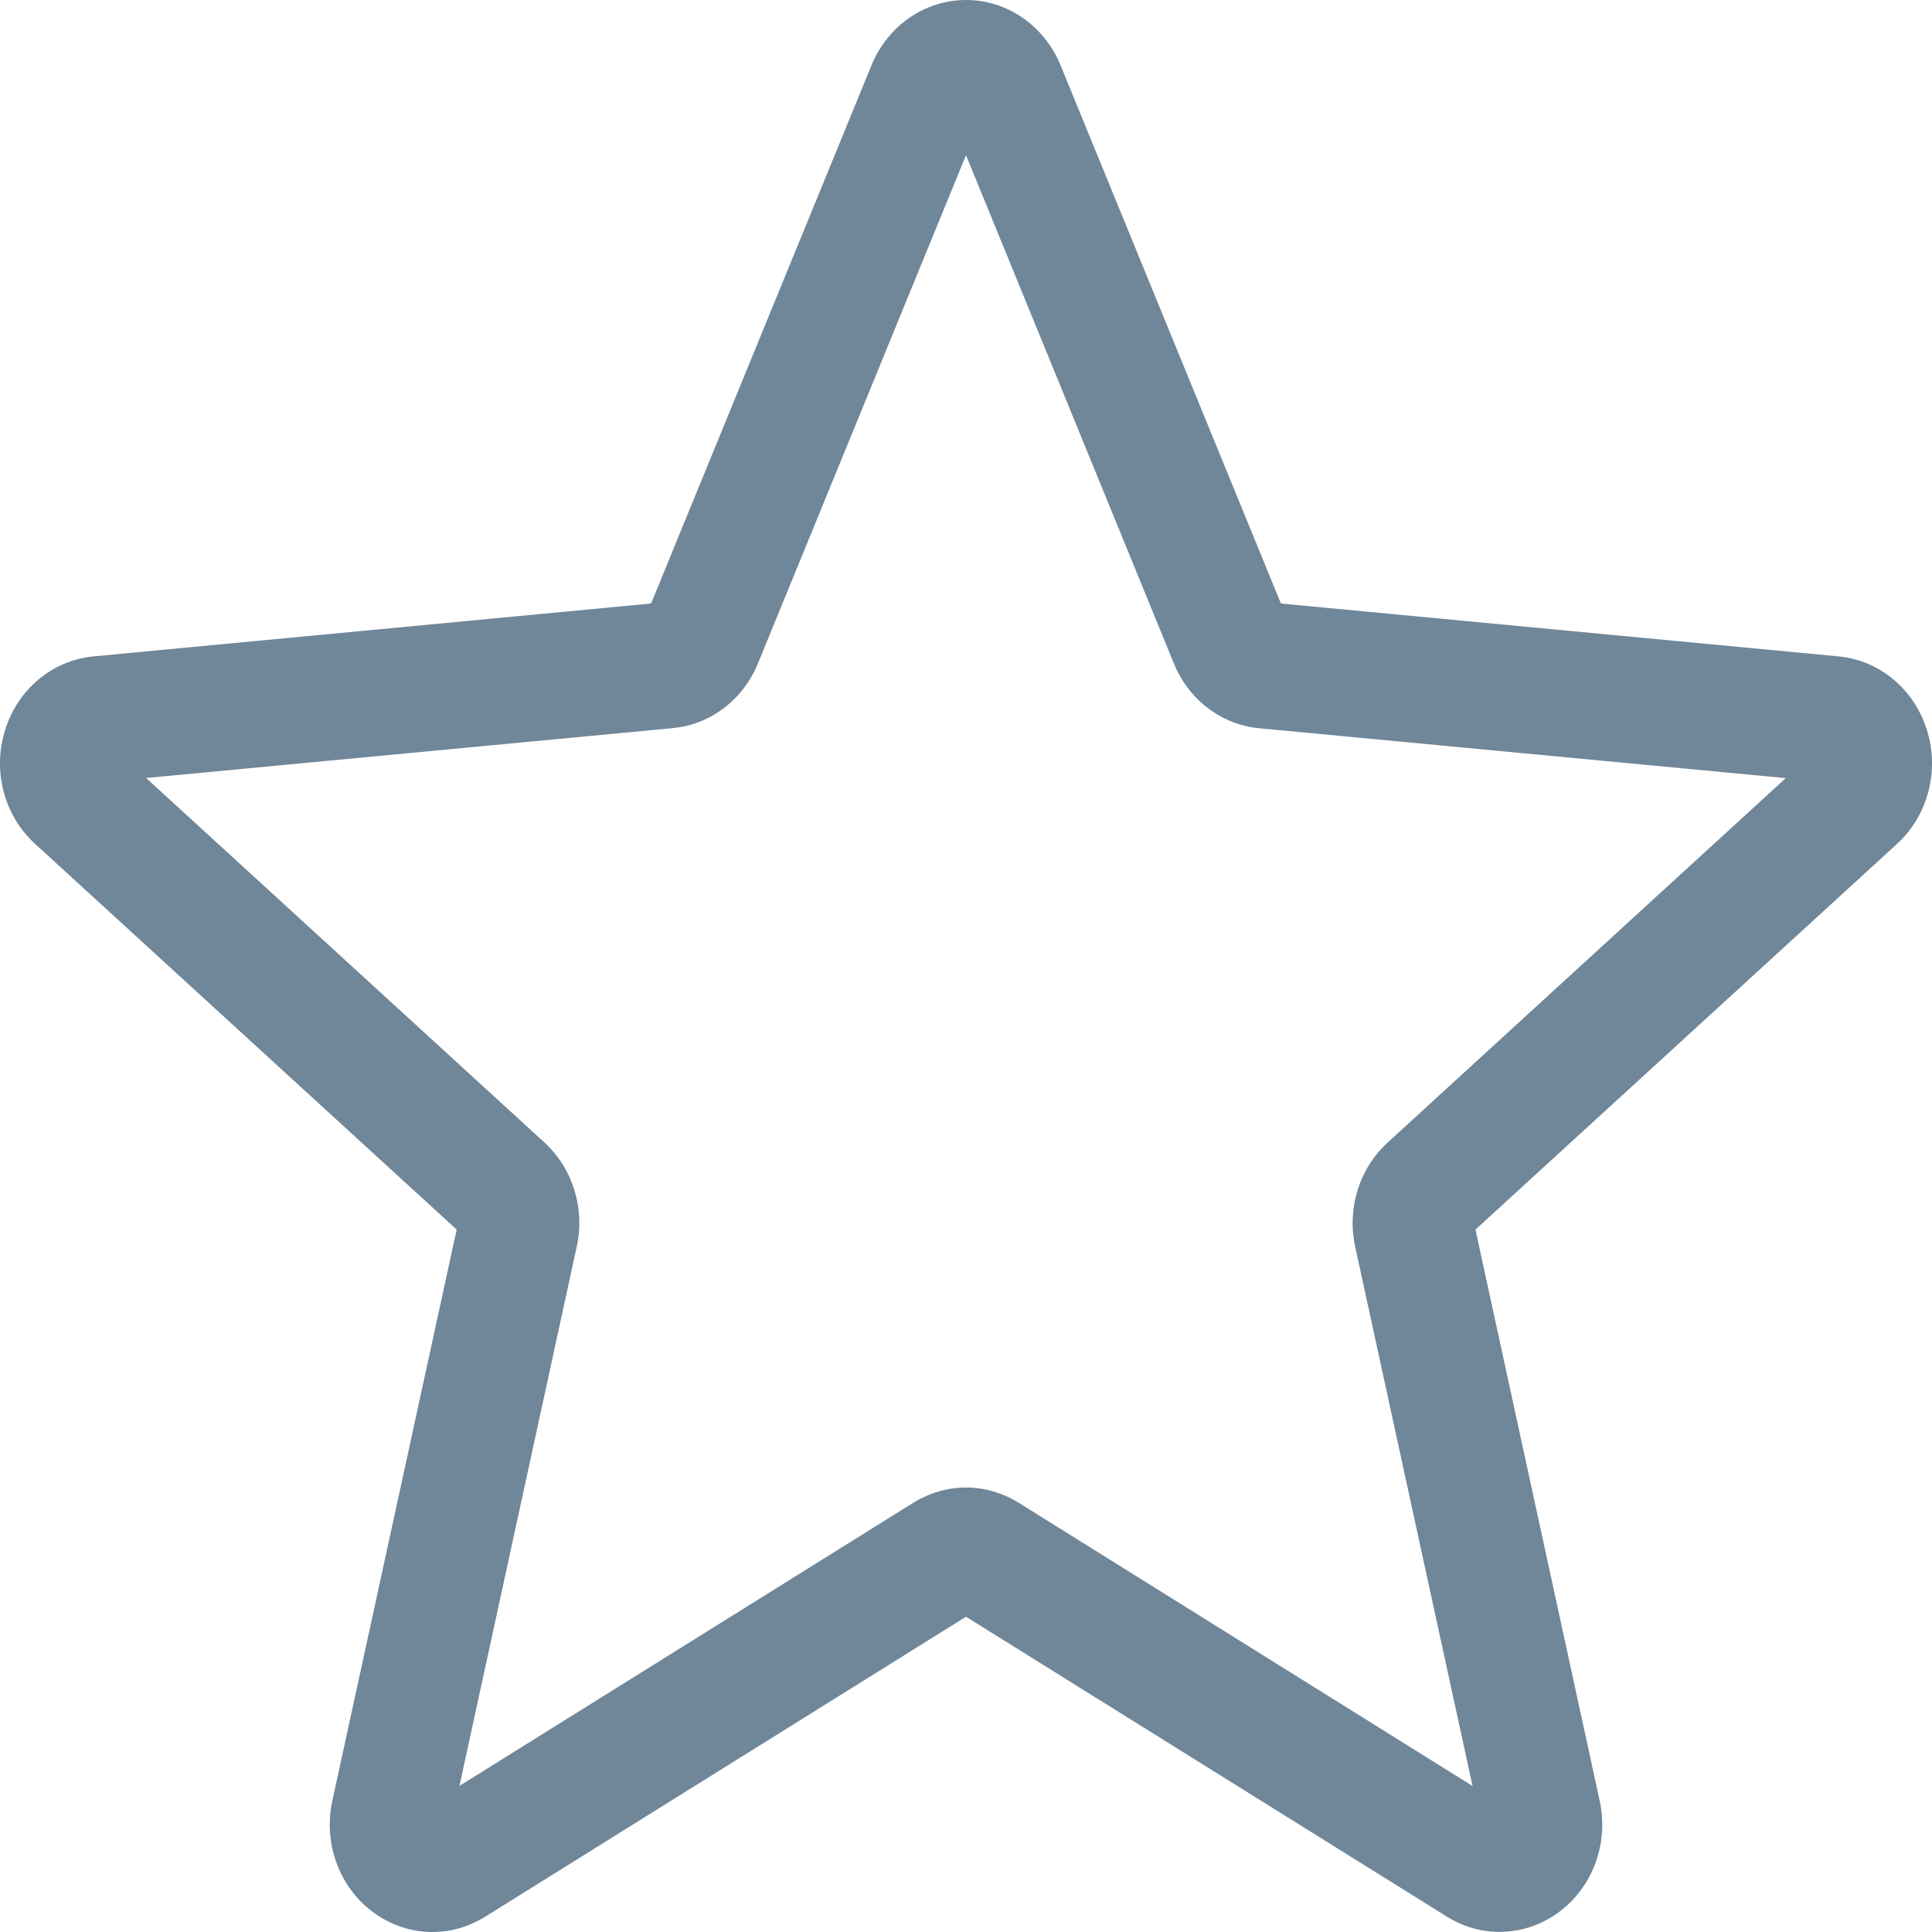 <svg width="16" height="16" viewBox="0 0 16 16" fill="none" xmlns="http://www.w3.org/2000/svg">
<path d="M3.581 16C3.406 16 3.232 15.943 3.083 15.831C2.806 15.621 2.677 15.262 2.752 14.915L3.782 10.183L0.291 6.989C0.034 6.755 -0.064 6.385 0.042 6.046C0.147 5.708 0.434 5.469 0.773 5.436L5.392 4.998L7.218 0.539C7.353 0.212 7.659 0 8 0C8.341 0 8.647 0.212 8.782 0.538L10.608 4.998L15.226 5.436C15.566 5.468 15.853 5.708 15.958 6.046C16.064 6.384 15.966 6.755 15.71 6.989L12.219 10.183L13.248 14.914C13.323 15.262 13.194 15.621 12.917 15.83C12.641 16.039 12.273 16.055 11.983 15.873L8 13.389L4.017 15.874C3.883 15.957 3.733 16 3.581 16ZM8 12.319C8.151 12.319 8.301 12.362 8.436 12.445L12.195 14.791L11.223 10.325C11.154 10.007 11.257 9.676 11.493 9.461L14.789 6.444L10.428 6.031C10.114 6.001 9.844 5.795 9.721 5.493L8 1.285L6.277 5.494C6.155 5.794 5.885 6 5.572 6.03L1.21 6.443L4.506 9.459C4.743 9.675 4.846 10.006 4.776 10.325L3.805 14.79L7.564 12.445C7.699 12.362 7.849 12.319 8 12.319ZM5.357 5.085C5.357 5.085 5.357 5.085 5.356 5.086L5.357 5.085ZM10.642 5.083L10.643 5.084C10.643 5.083 10.643 5.083 10.642 5.083Z" fill="#708699"/>
</svg>
